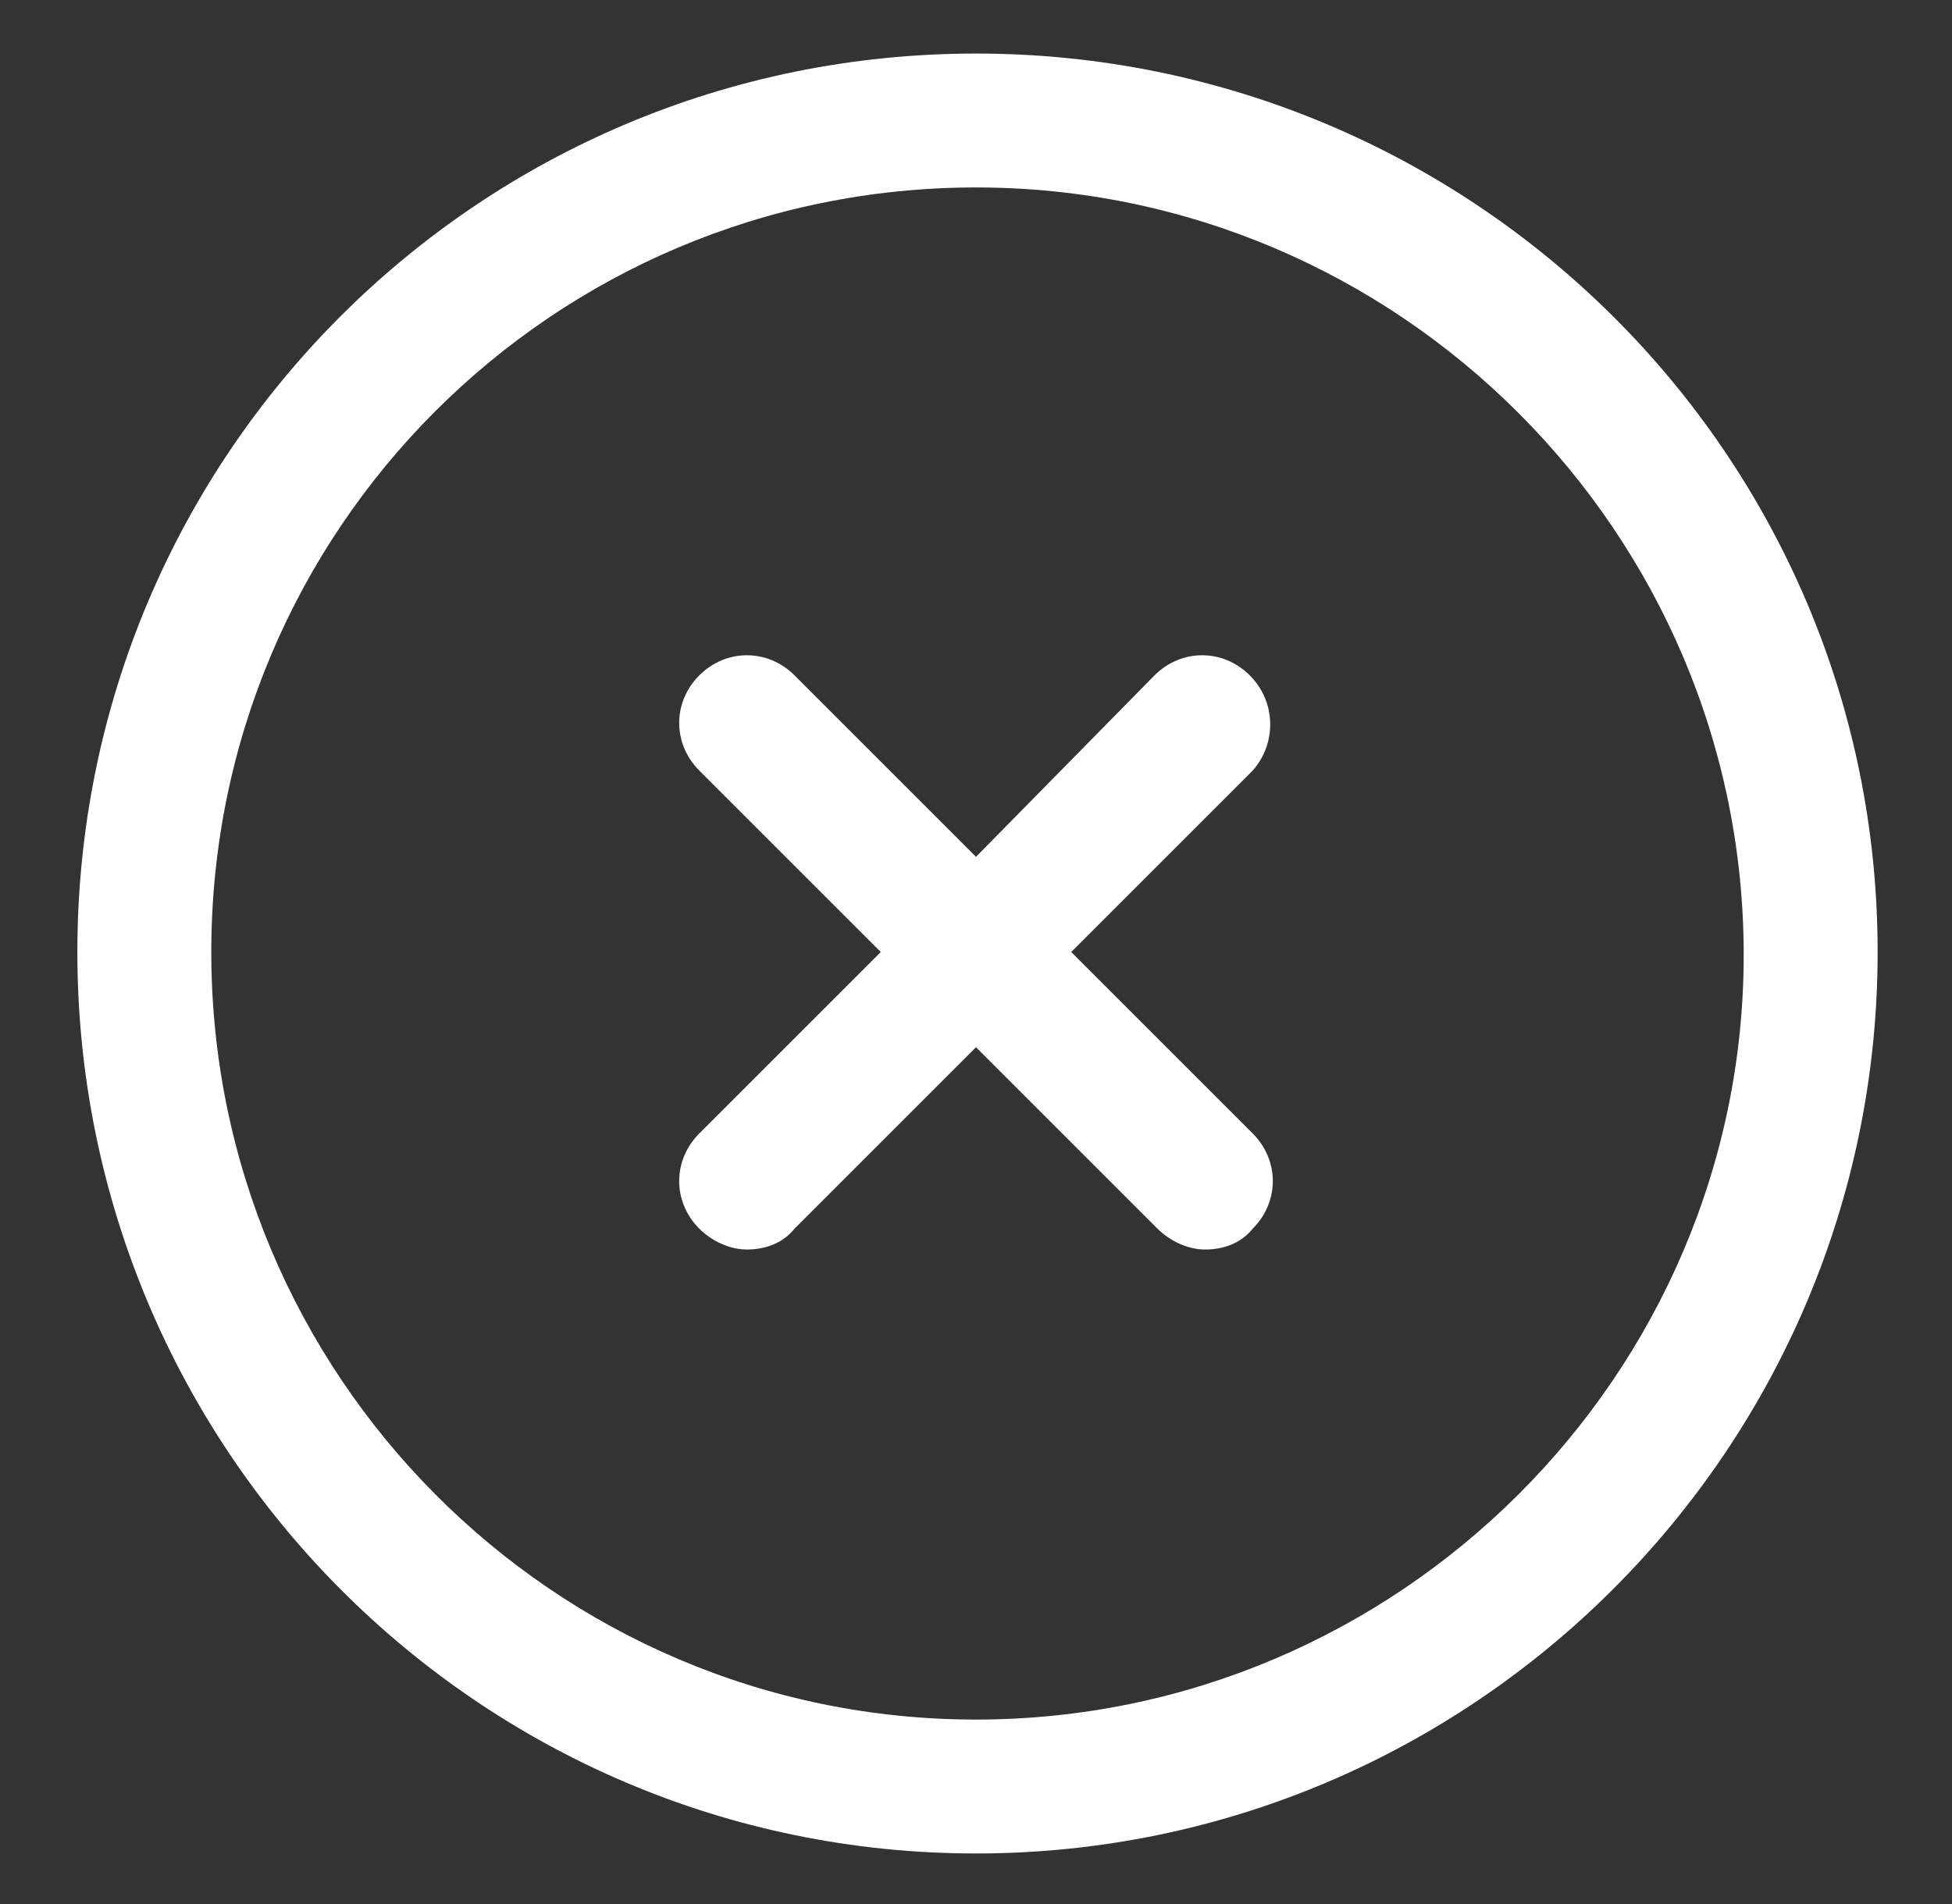 <svg width="41" height="40" viewBox="0 0 41 40" fill="none" xmlns="http://www.w3.org/2000/svg">
<rect x="0" y="0" width="41" height="40" fill="#333333" stroke="none"/>
<path d="M20.5 1.125C10.062 1.125 1.625 9.562 1.625 20C1.625 30.438 10.062 38.938 20.5 38.938C30.938 38.938 39.438 30.438 39.438 20C39.438 9.562 30.938 1.125 20.5 1.125ZM20.5 36.125C11.625 36.125 4.438 28.875 4.438 20C4.438 11.125 11.625 3.938 20.5 3.938C29.375 3.938 36.625 11.188 36.625 20.062C36.625 28.875 29.375 36.125 20.5 36.125Z" fill="white"/>
<path d="M26.25 14.188C25.688 13.625 24.812 13.625 24.25 14.188L20.5 18L16.688 14.188C16.125 13.625 15.25 13.625 14.688 14.188C14.125 14.75 14.125 15.625 14.688 16.188L18.5 20L14.688 23.812C14.125 24.375 14.125 25.25 14.688 25.812C14.938 26.062 15.312 26.25 15.688 26.25C16.062 26.25 16.438 26.125 16.688 25.812L20.5 22L24.312 25.812C24.562 26.062 24.938 26.25 25.312 26.25C25.688 26.25 26.062 26.125 26.312 25.812C26.875 25.25 26.875 24.375 26.312 23.812L22.5 20L26.312 16.188C26.812 15.625 26.812 14.75 26.25 14.188Z" fill="white"/>
</svg>
